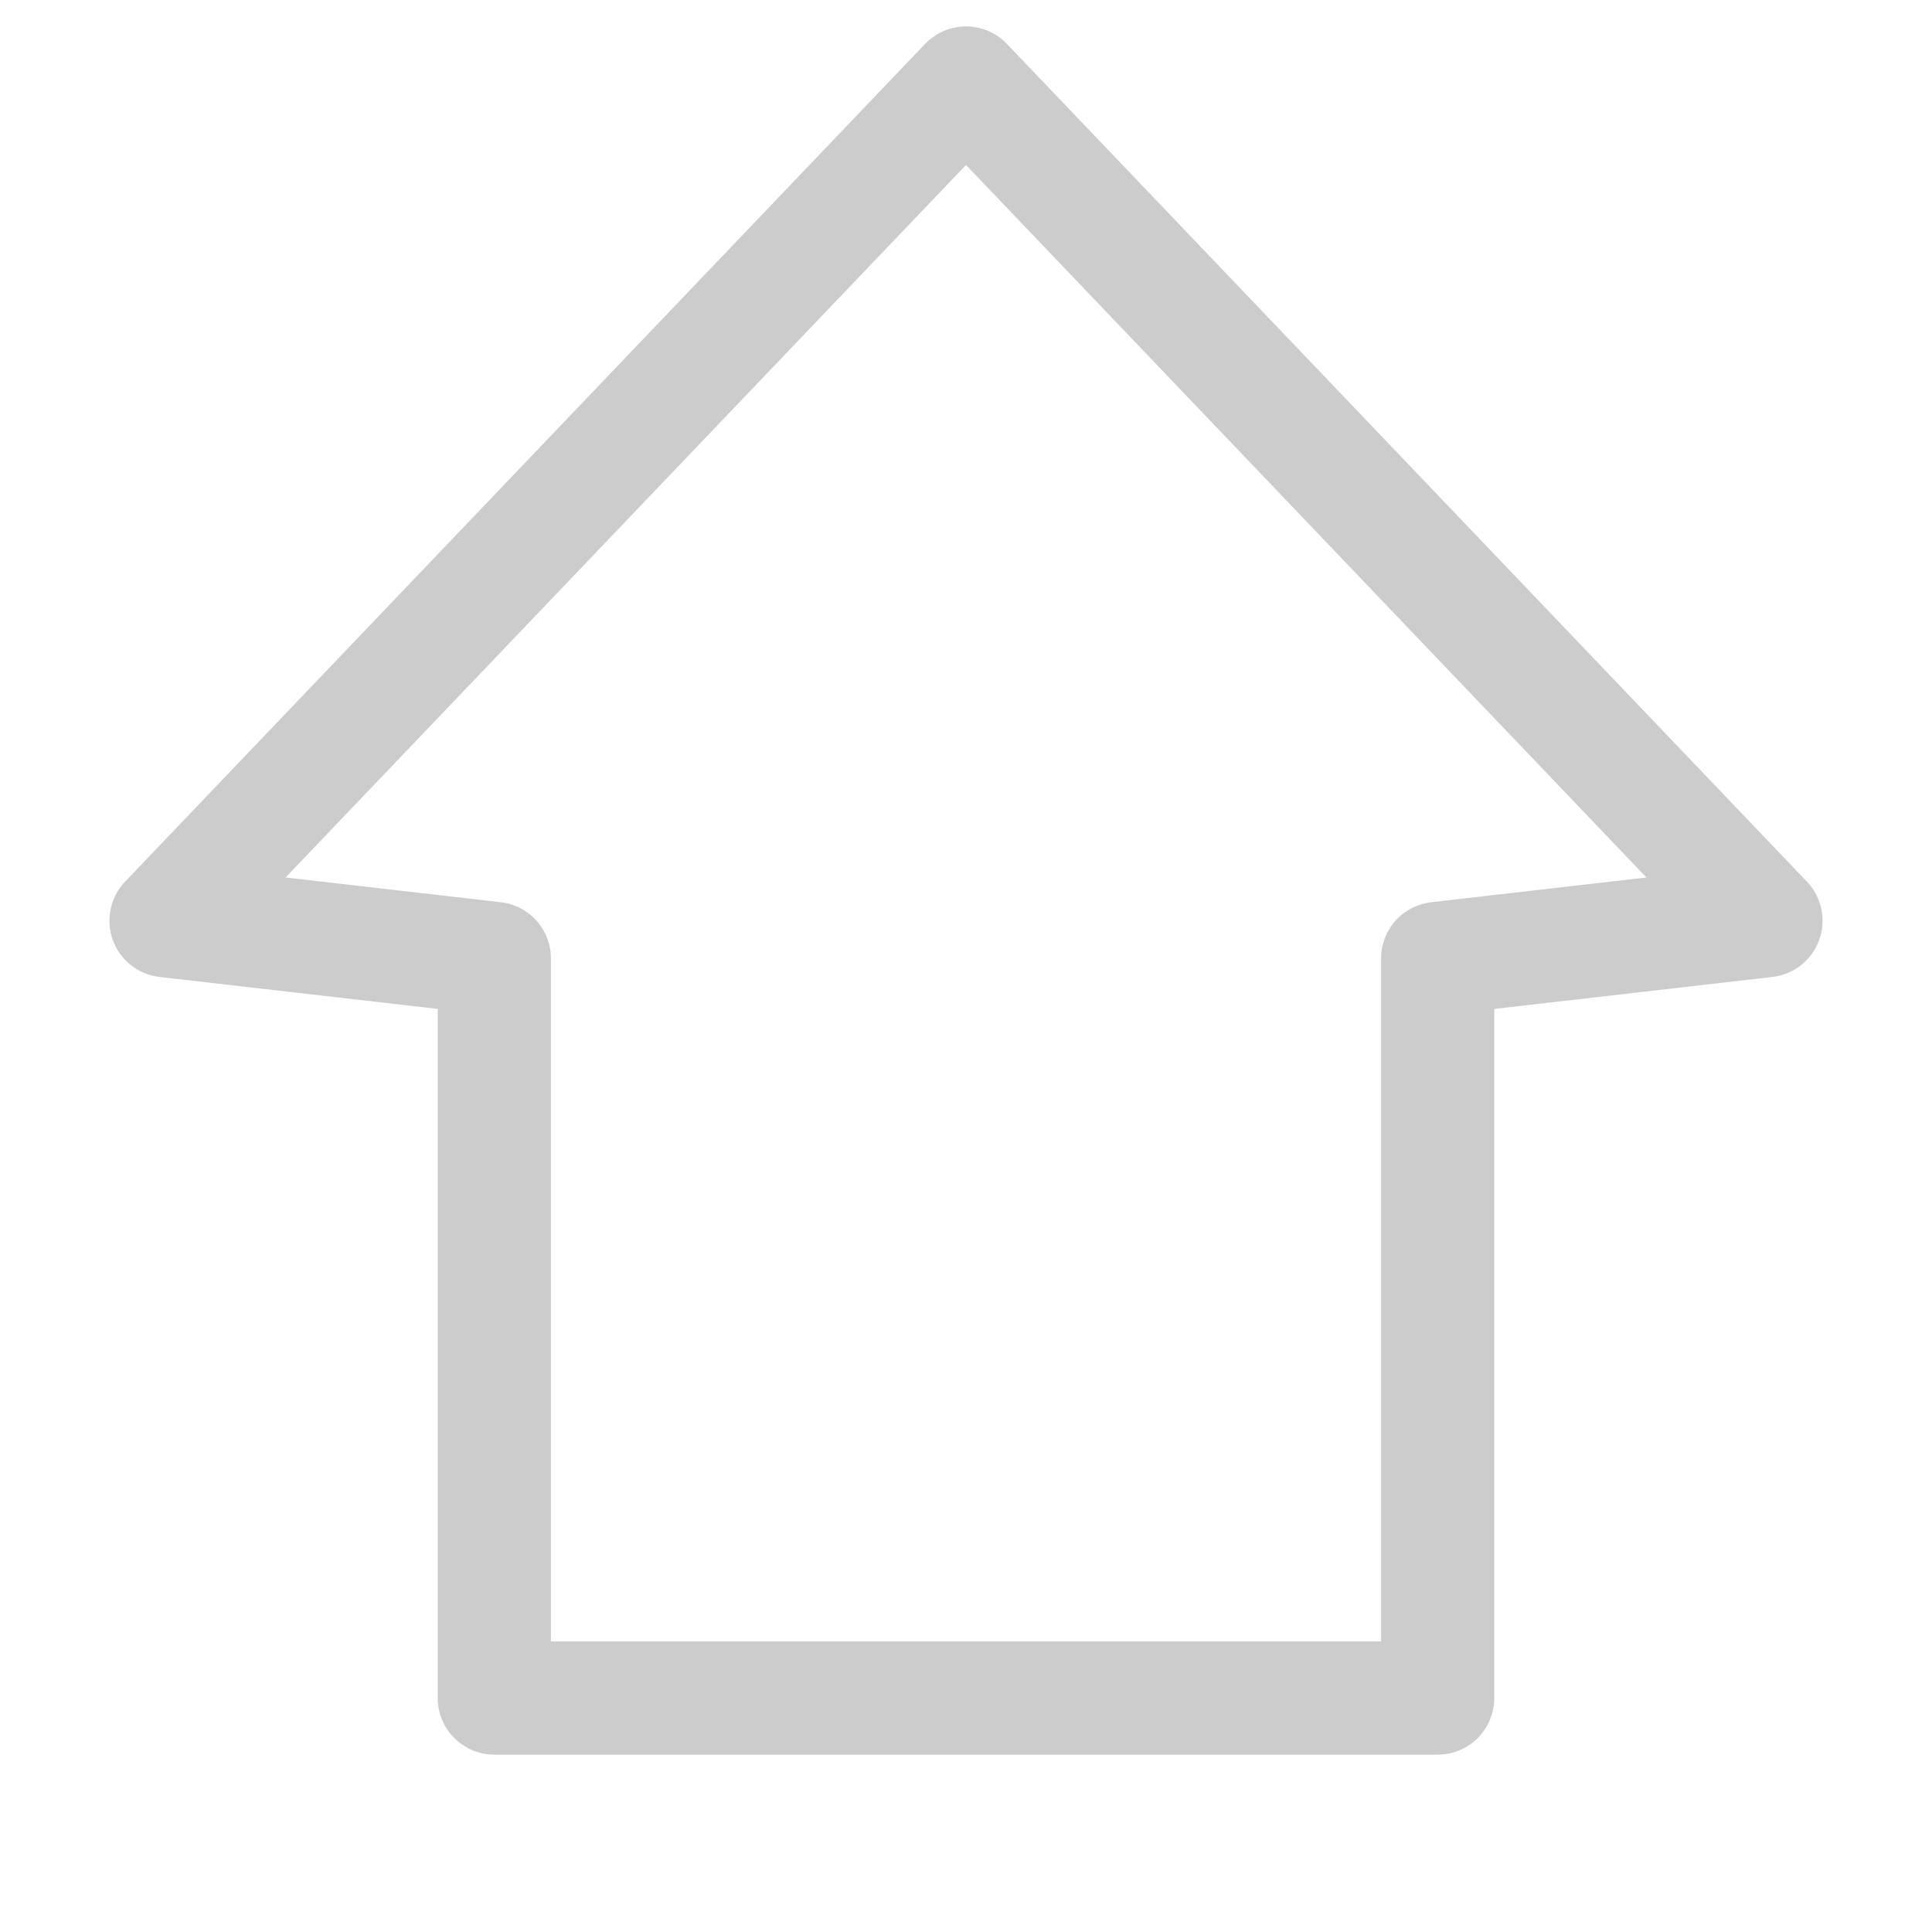 <svg xmlns="http://www.w3.org/2000/svg" viewBox="0 0 512 512" style="height: 512px; width: 512px;"><g class="" transform="translate(0,0)" style=""><path d="M 131 450 v -196 l -87 -10 L 256 22 l 212 222 l -87 10 v 196 z" fill="#ffffff" fill-opacity="0" stroke="#000000" stroke-opacity="0.2" stroke-width="30" stroke-linejoin="round"></path></g></svg>